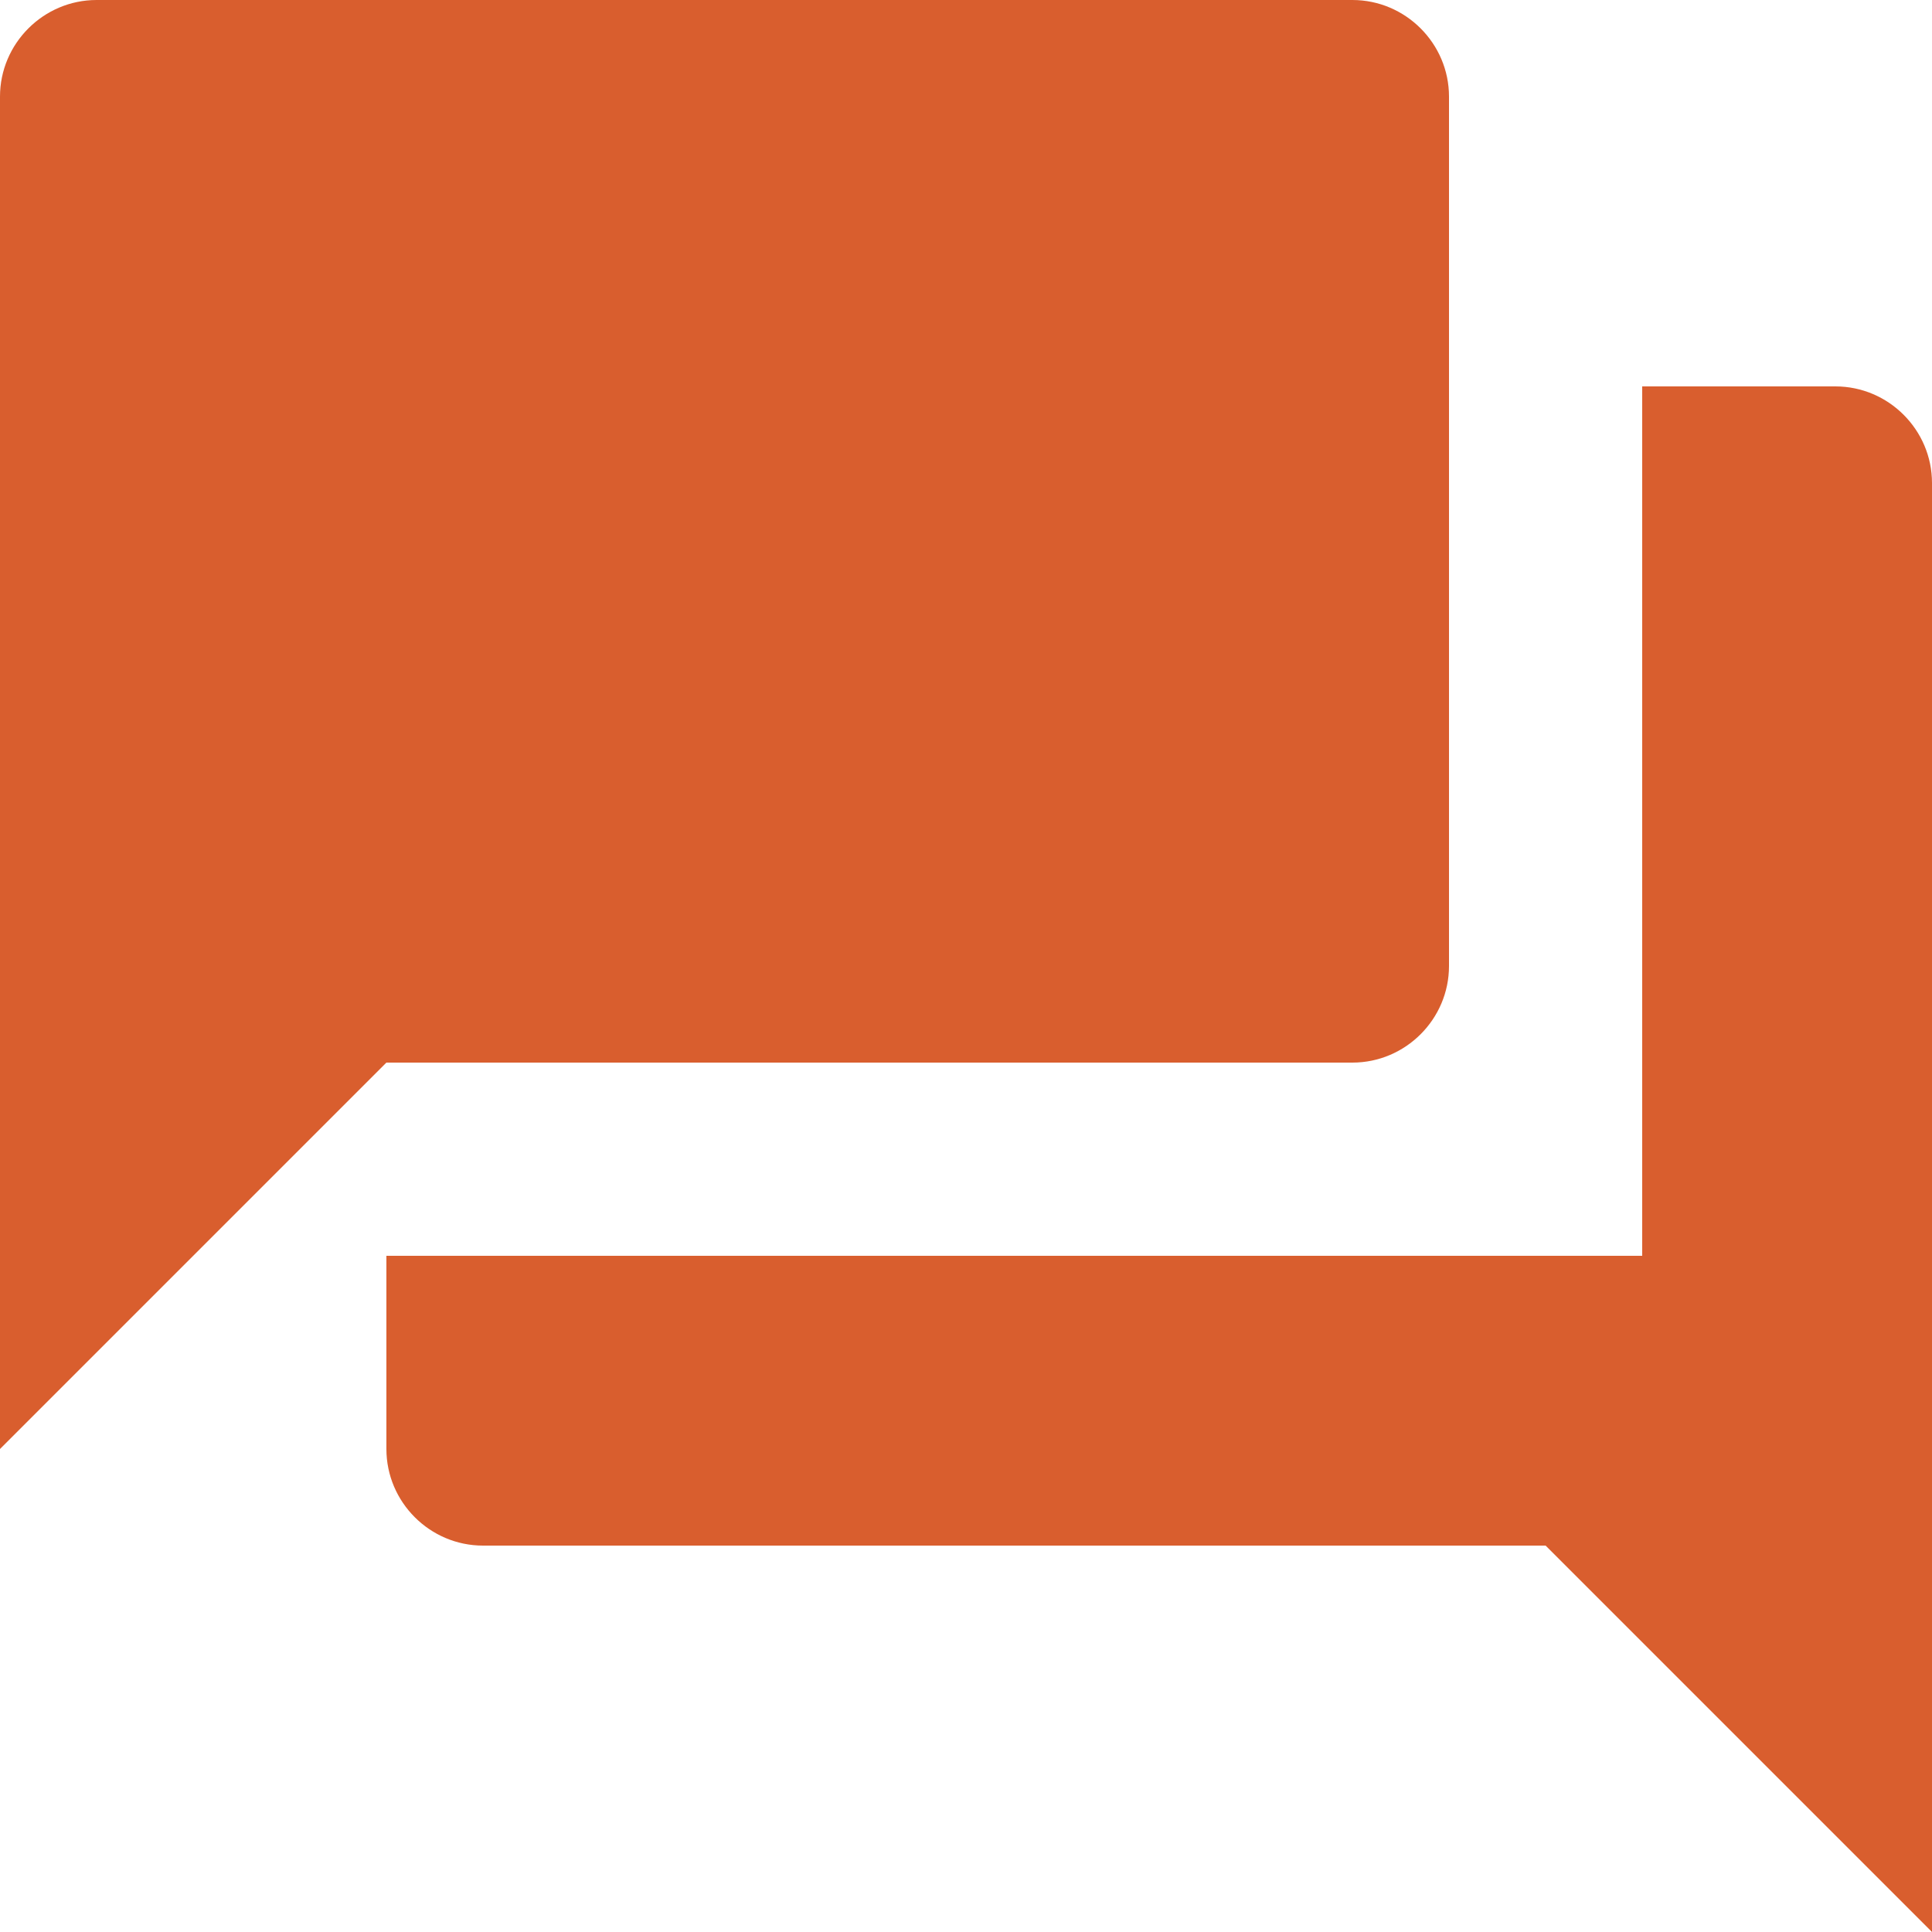 <?xml version="1.0" encoding="UTF-8" standalone="no"?>
<svg width="16px" height="16px" viewBox="0 0 16 16" version="1.1" xmlns="http://www.w3.org/2000/svg" xmlns:xlink="http://www.w3.org/1999/xlink">
    <!-- Generator: Sketch 44 (41411) - http://www.bohemiancoding.com/sketch -->
    <title>icon_forum</title>
    <desc>Created with Sketch.</desc>
    <defs></defs>
    <g id="YCH-WORKS" stroke="none" stroke-width="1" fill="none" fill-rule="evenodd">
        <g id="Studio_USER-ID" transform="translate(-2945, -1856)" fill-rule="nonzero" fill="#D95E2E">
            <g id="Profile_Main" transform="translate(2906, 1125)">
                <g id="popout_groups" transform="translate(27, 706)">
                    <g id="icon_forum" transform="translate(12, 25)">
                        <g id="Shape_forum">
                            <path d="M15.2,3.2 L13.6,3.2 L13.6,10.4 L3.2,10.4 L3.2,12 C3.2,12.44 3.56,12.8 4,12.8 L12.8,12.8 L16,16 L16,4 C16,3.56 15.64,3.2 15.2,3.2 Z M12,8 L12,0.8 C12,0.36 11.64,0 11.2,0 L0.8,0 C0.36,0 0,0.36 0,0.8 L0,12 L3.2,8.8 L11.2,8.8 C11.64,8.8 12,8.44 12,8 L12,8 Z"></path>
                        </g>
                    </g>
                </g>
            </g>
        </g>
    </g>
</svg>